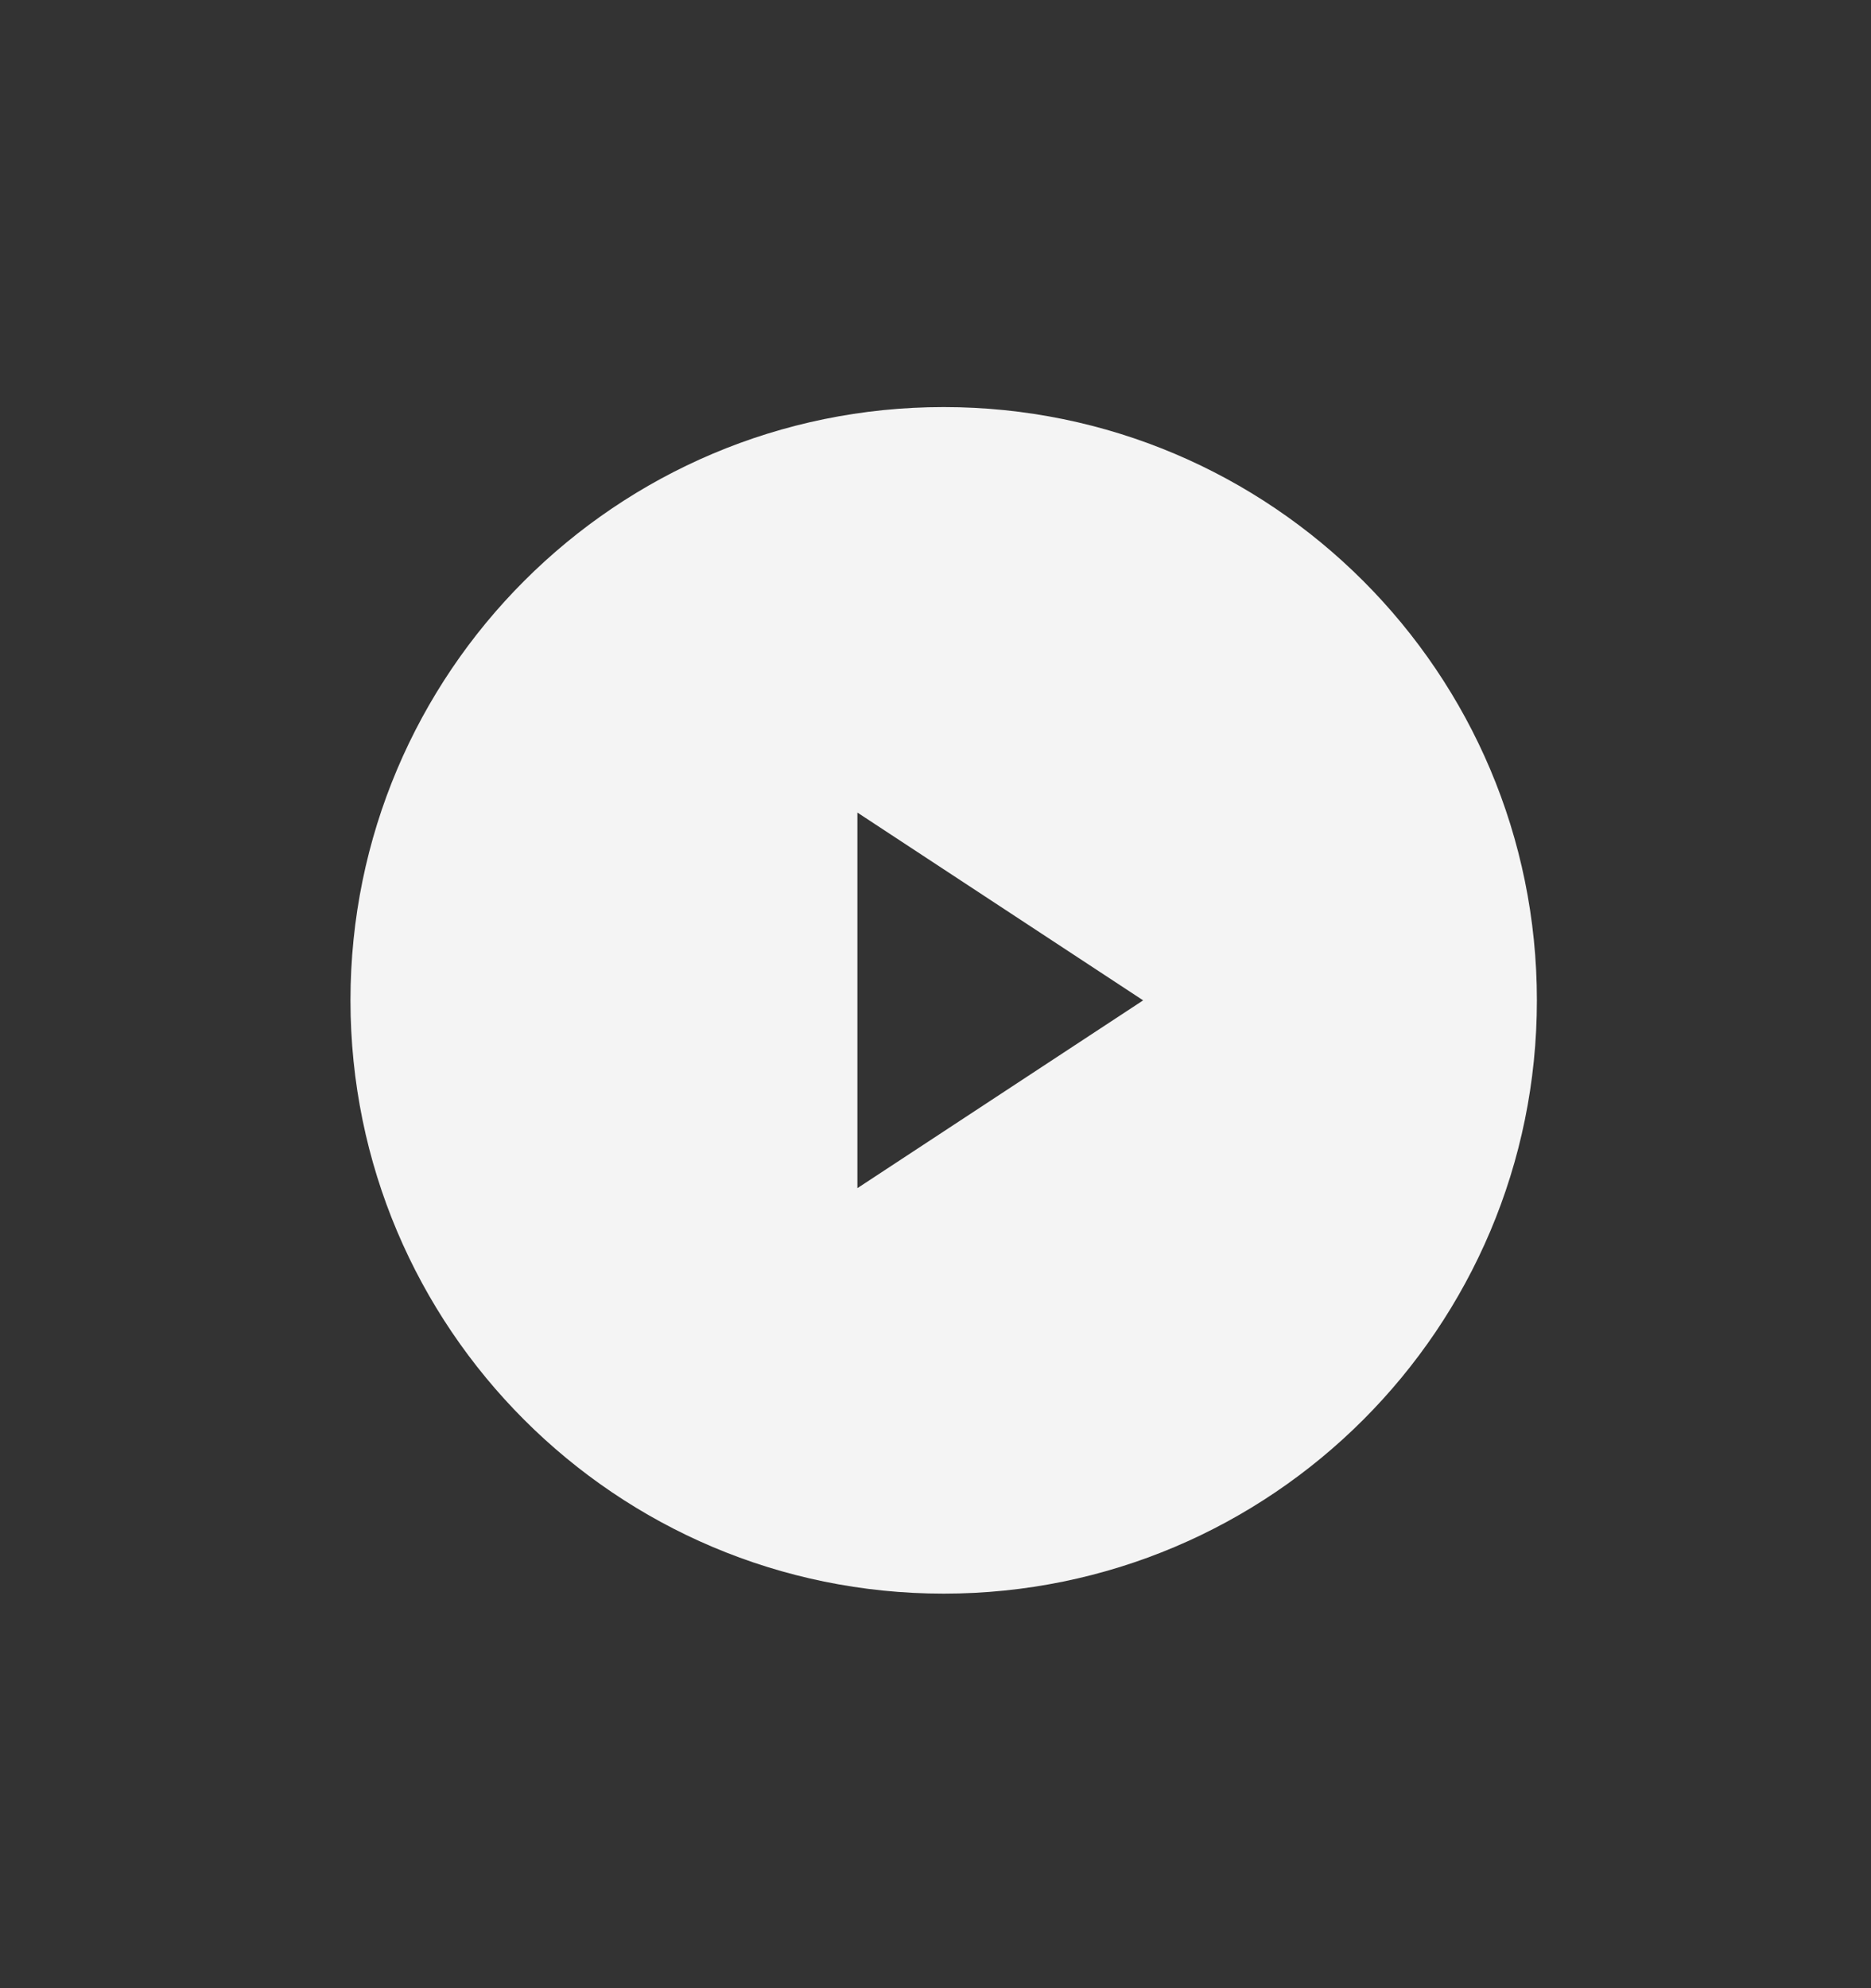<?xml version="1.0" encoding="utf-8"?>
<!-- Generator: Adobe Illustrator 24.1.1, SVG Export Plug-In . SVG Version: 6.00 Build 0)  -->
<svg version="1.1" id="Layer_1" xmlns="http://www.w3.org/2000/svg" xmlns:xlink="http://www.w3.org/1999/xlink" x="0px" y="0px"
	 viewBox="0 0 224 238" style="enable-background:new 0 0 224 238;" xml:space="preserve">
<rect x="0" y="0" width="224" height="238" fill="#333333" stroke="none"/>
<style type="text/css">
	.st0{fill:#F4F4F4;}
</style>
<path class="st0" d="M112.98,48.73c-39.22,0-71.02,31.8-71.02,71.02s31.8,71.02,71.02,71.02c39.22,0,71.02-31.8,71.02-71.02
	S152.2,48.73,112.98,48.73z M102.65,142.23V97.27l34.21,22.48L102.65,142.23z"/>
</svg>

